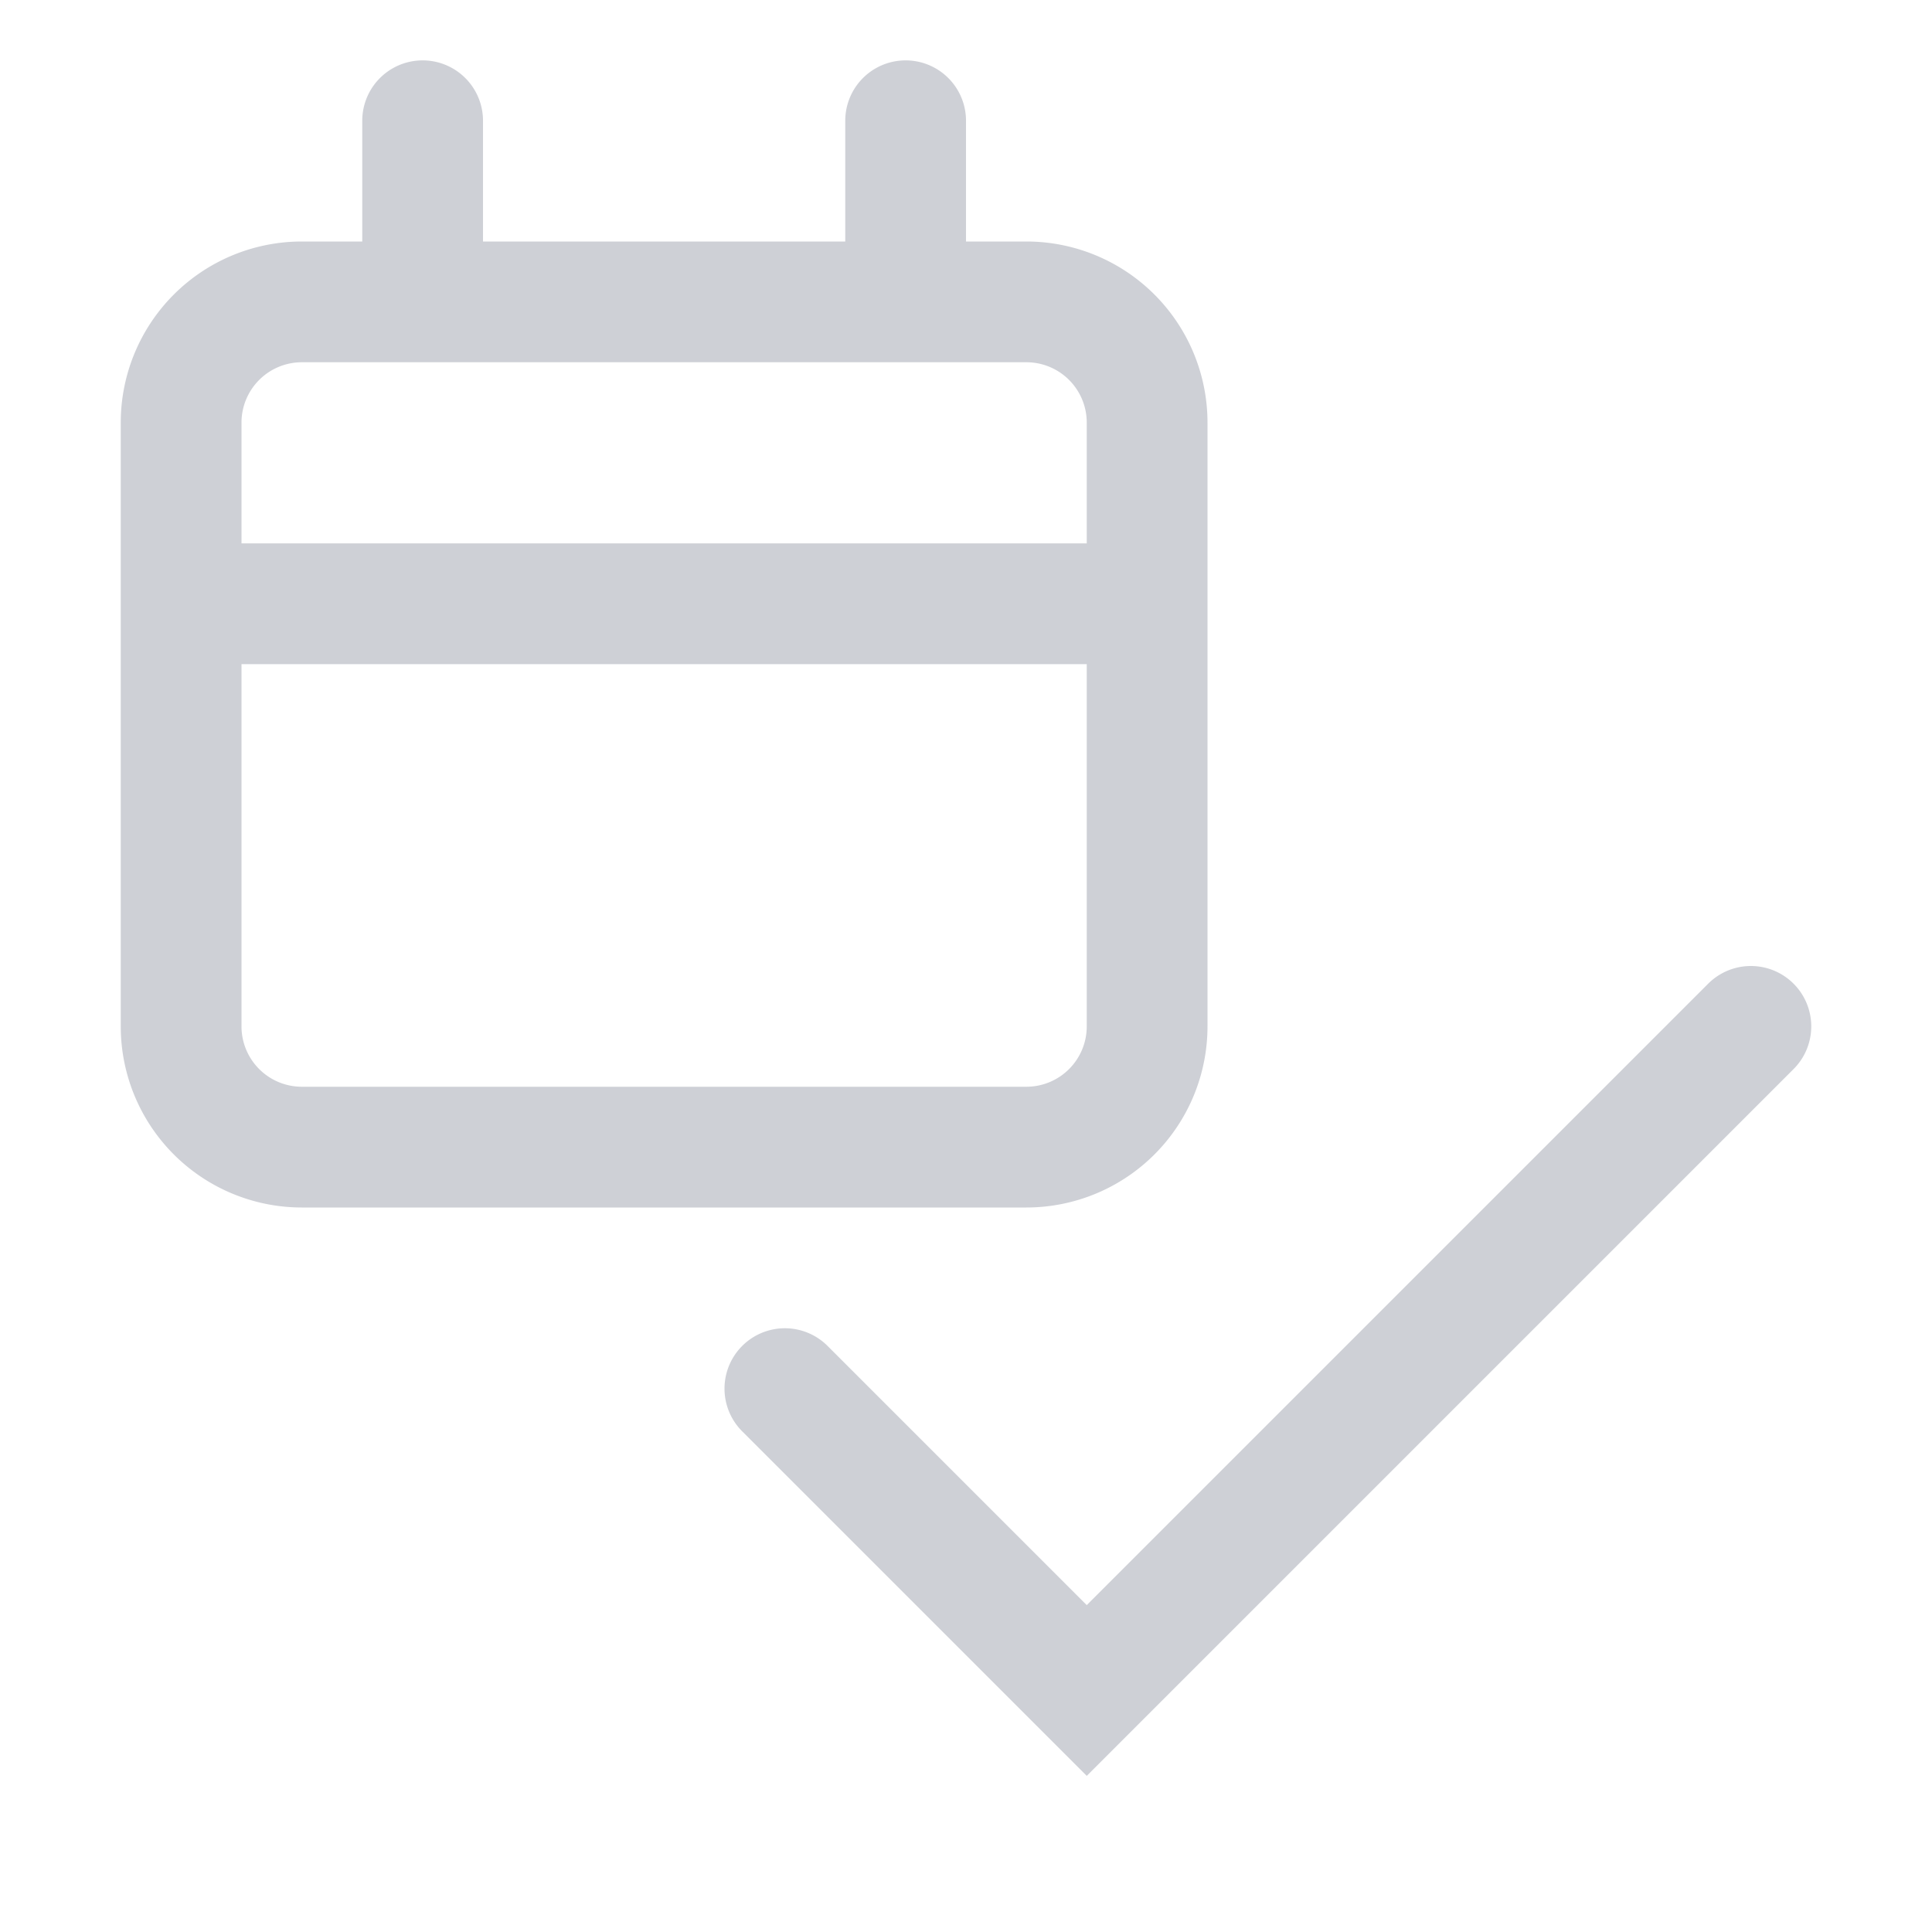 <svg width="16" height="16" viewBox="0 0 16 16" fill="none" xmlns="http://www.w3.org/2000/svg"><path d="M8.5 2.5h-6a1 1 0 0 0-1 1v5a1 1 0 0 0 1 1h6a1 1 0 0 0 1-1v-5a1 1 0 0 0-1-1zM6.5 11.5L9 14l5.5-5.5M1.5 5h8m-6-2.5V1M7.5 1v1.5" stroke="#CED0D6" stroke-linecap="round"/></svg>
